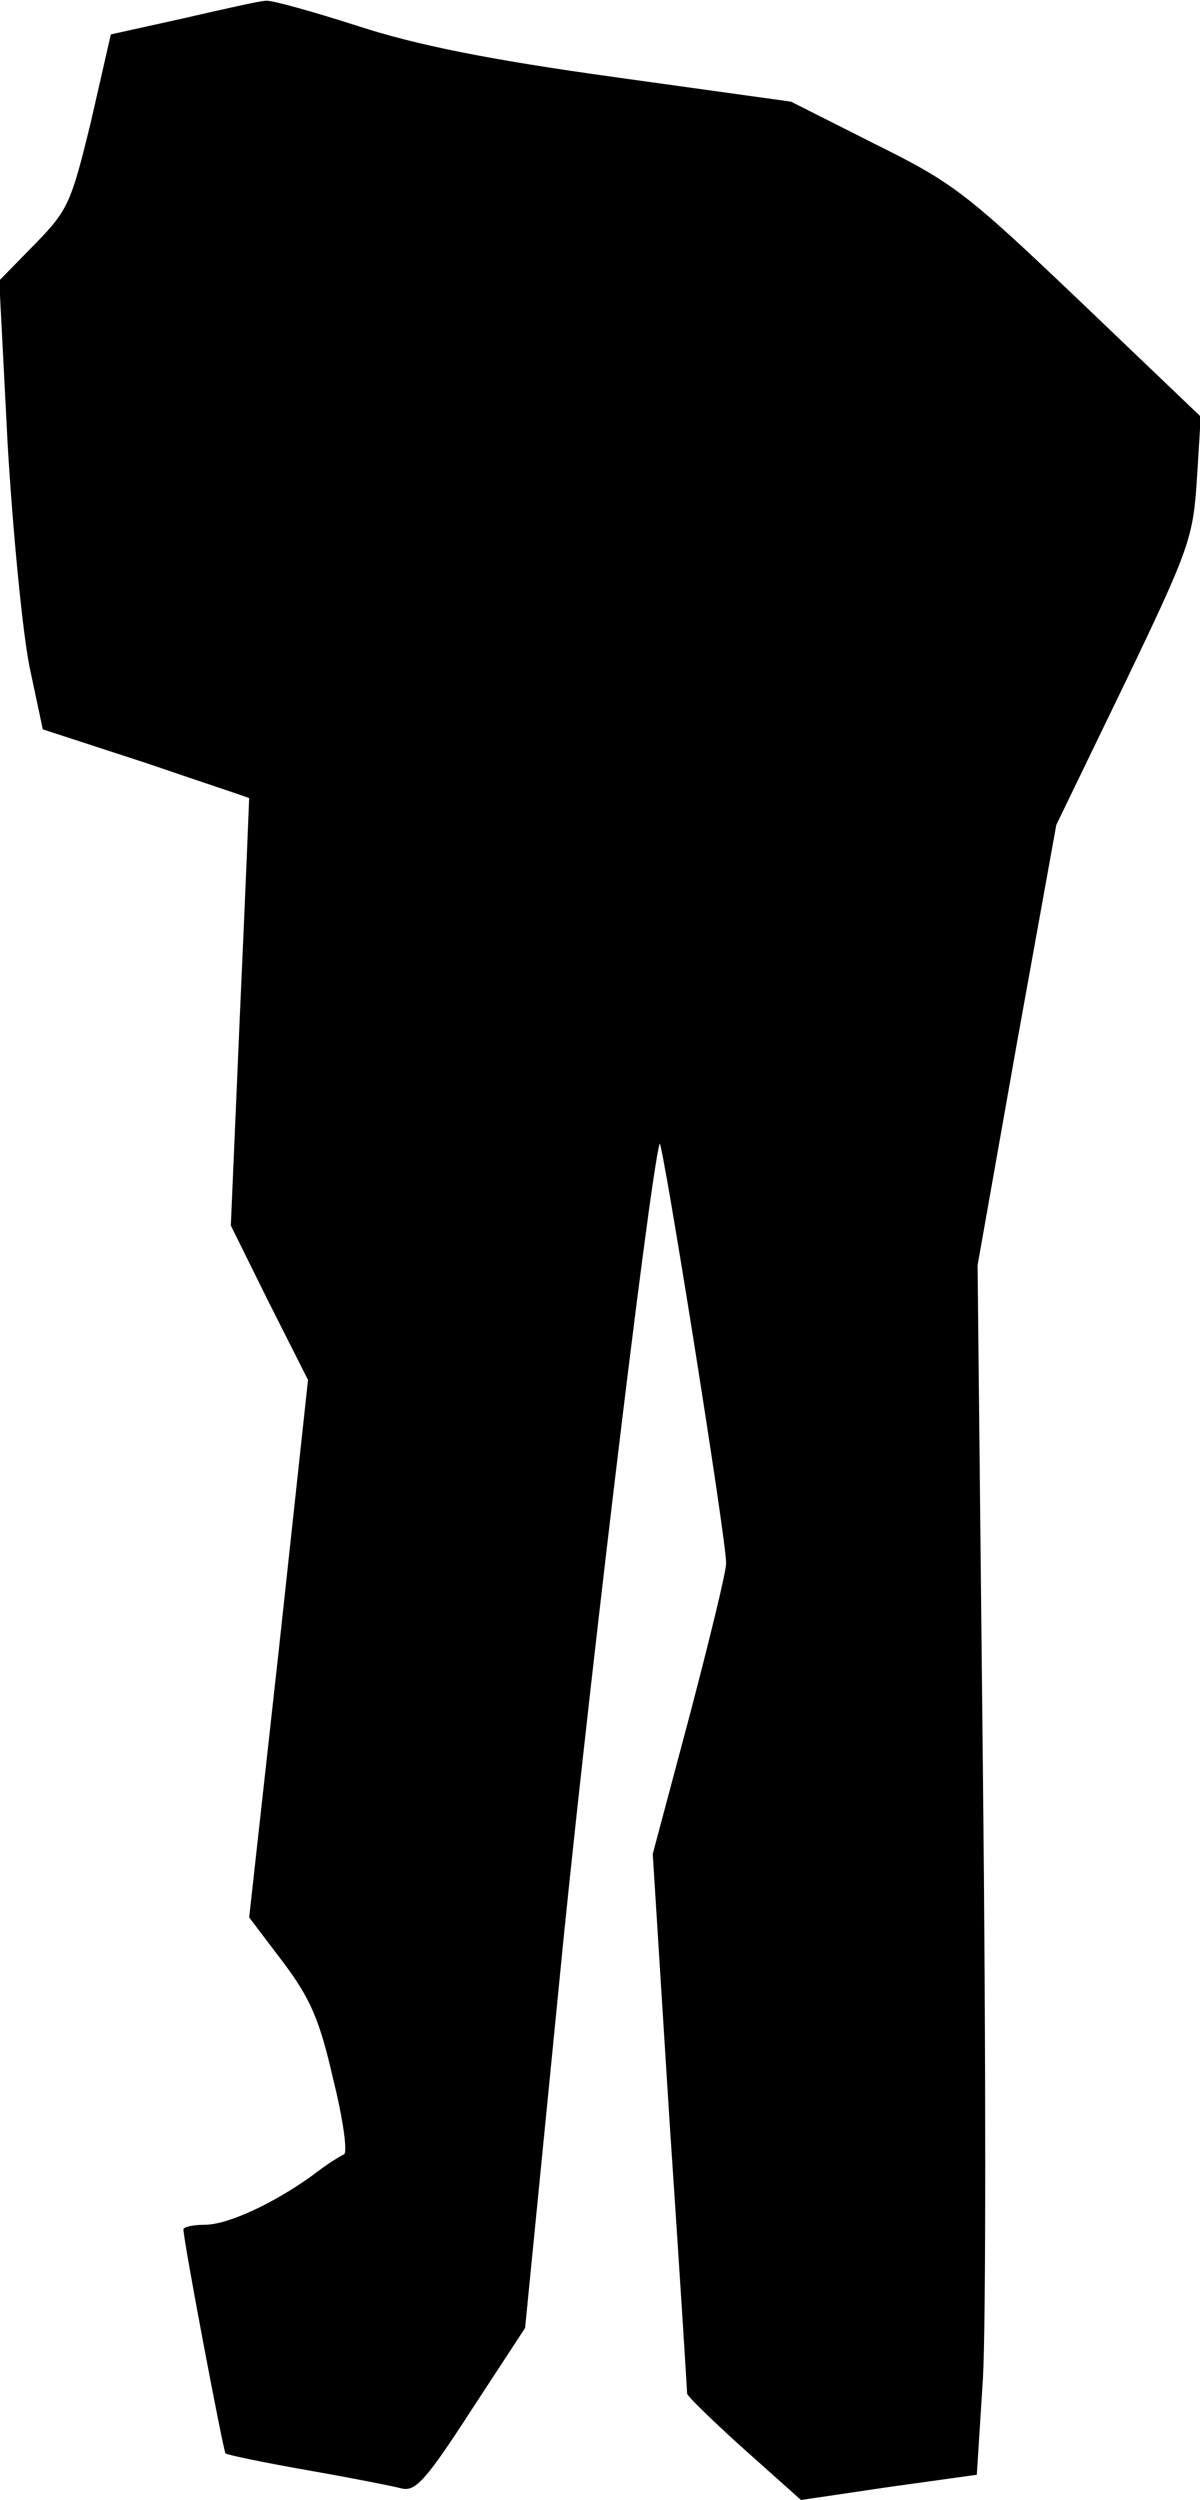 <?xml version="1.0" standalone="no"?>
<!DOCTYPE svg PUBLIC "-//W3C//DTD SVG 20010904//EN"
 "http://www.w3.org/TR/2001/REC-SVG-20010904/DTD/svg10.dtd">
<svg version="1.0" xmlns="http://www.w3.org/2000/svg"
 width="157pt" height="327pt" viewBox="0 0 157 327"
 preserveAspectRatio="xMidYMid meet">
<g transform="translate(0,327) scale(0.1,-0.1)"
fill="#000000" stroke="none">
<path fill="#000000" stroke="none" d="M240 3246 l-95 -21 -26 -114 c-26 -107
-30 -116 -74 -161 l-46 -47 11 -214 c7 -118 20 -250 29 -293 l17 -80 135 -44
c73 -25 134 -45 135 -46 0 0 -5 -127 -12 -280 l-12 -279 50 -101 51 -101 -38
-351 -39 -352 44 -58 c36 -48 48 -75 66 -154 13 -52 19 -96 14 -98 -5 -2 -24
-14 -42 -28 -50 -36 -110 -64 -140 -64 -16 0 -28 -3 -28 -6 0 -15 52 -289 55
-293 2 -2 50 -12 107 -22 57 -10 113 -21 124 -24 18 -4 32 12 91 103 l70 107
43 435 c33 345 120 1071 133 1114 3 10 88 -522 87 -549 0 -11 -22 -101 -48
-200 l-48 -180 22 -350 c13 -192 23 -353 23 -356 1 -4 34 -36 75 -73 l74 -66
115 17 115 16 8 126 c4 69 4 425 0 791 l-7 665 51 288 52 288 90 186 c85 177
89 190 94 267 l5 81 -158 151 c-149 142 -166 155 -269 206 l-109 55 -230 32
c-166 23 -260 42 -337 67 -59 19 -113 34 -120 33 -7 0 -56 -11 -108 -23z"/>
</g>
</svg>
